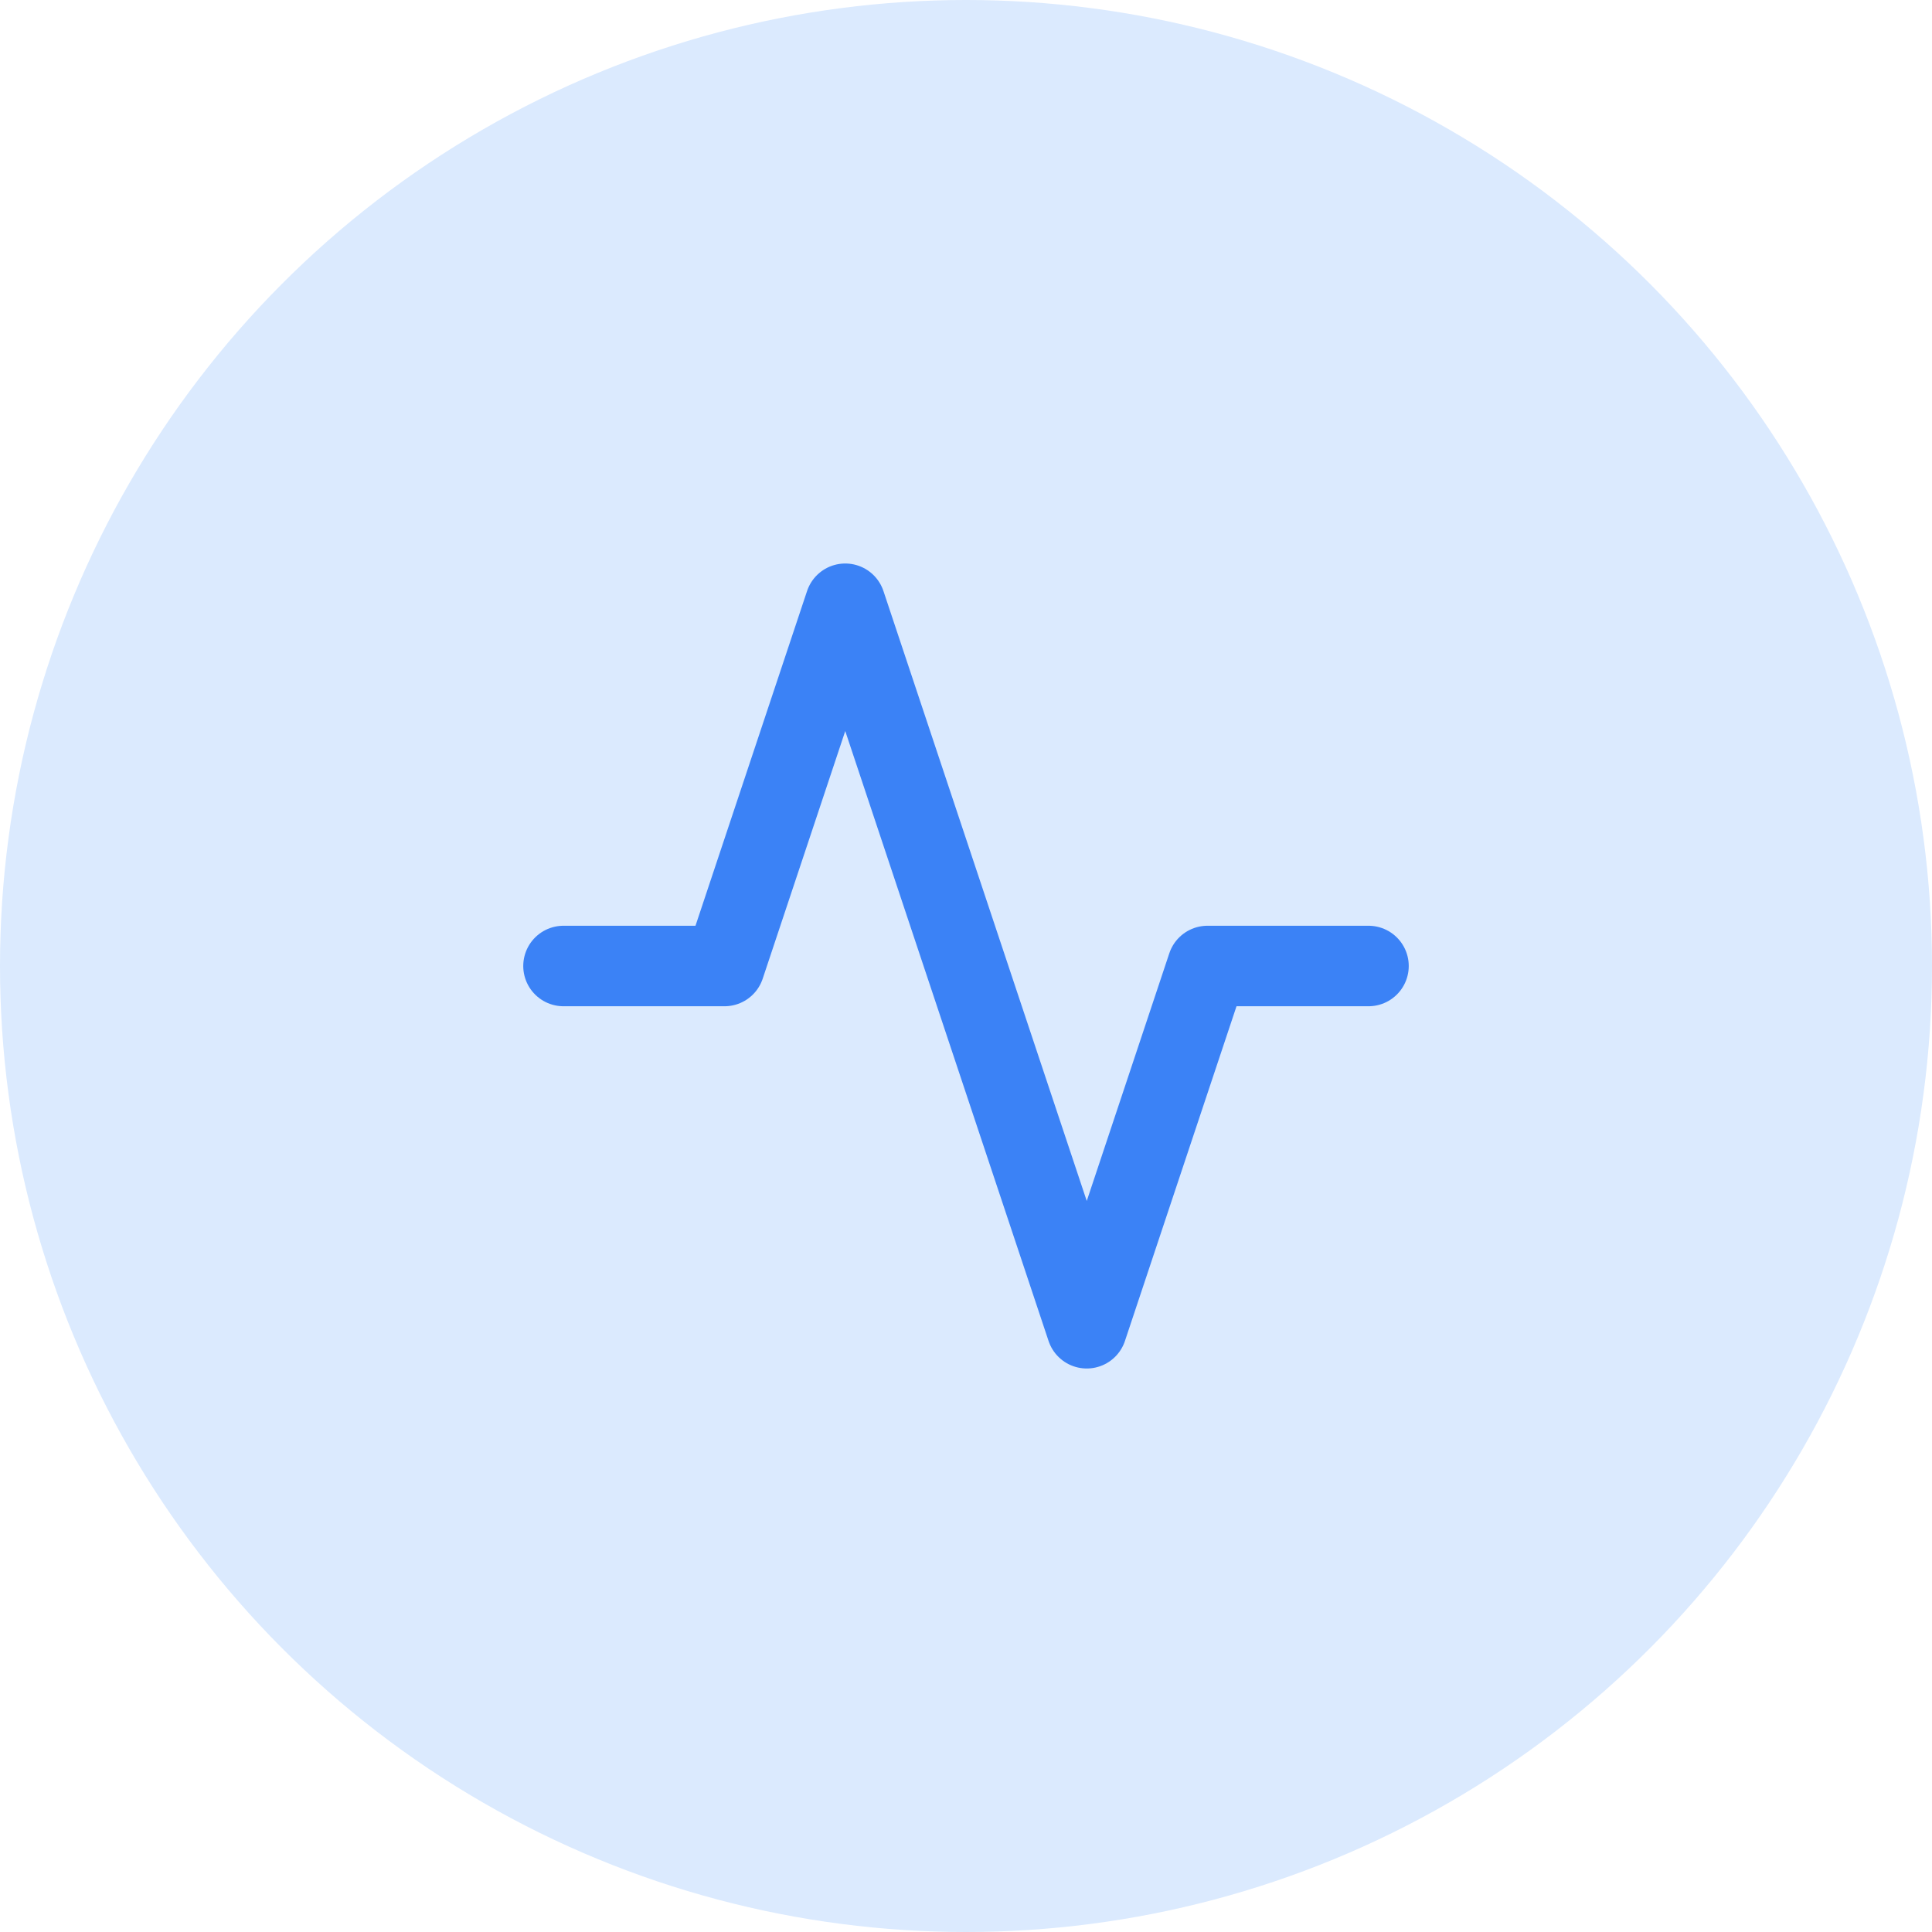 <!-- signals-icon-circle-background.svg -->
<svg xmlns="http://www.w3.org/2000/svg" viewBox="0 0 48 48" width="48" height="48">
  <!-- Indigo circle background -->
  <circle cx="24" cy="24" r="24" fill="#DBEAFE"/>
  <!-- Signals icon in indigo -->
  <g transform="translate(12, 12)">
    <path d="M22 12h-4l-3 9L9 3l-3 9H2" fill="none" stroke="#3B82F6" stroke-width="2" stroke-linecap="round" stroke-linejoin="round"></path>
  </g>
</svg>
